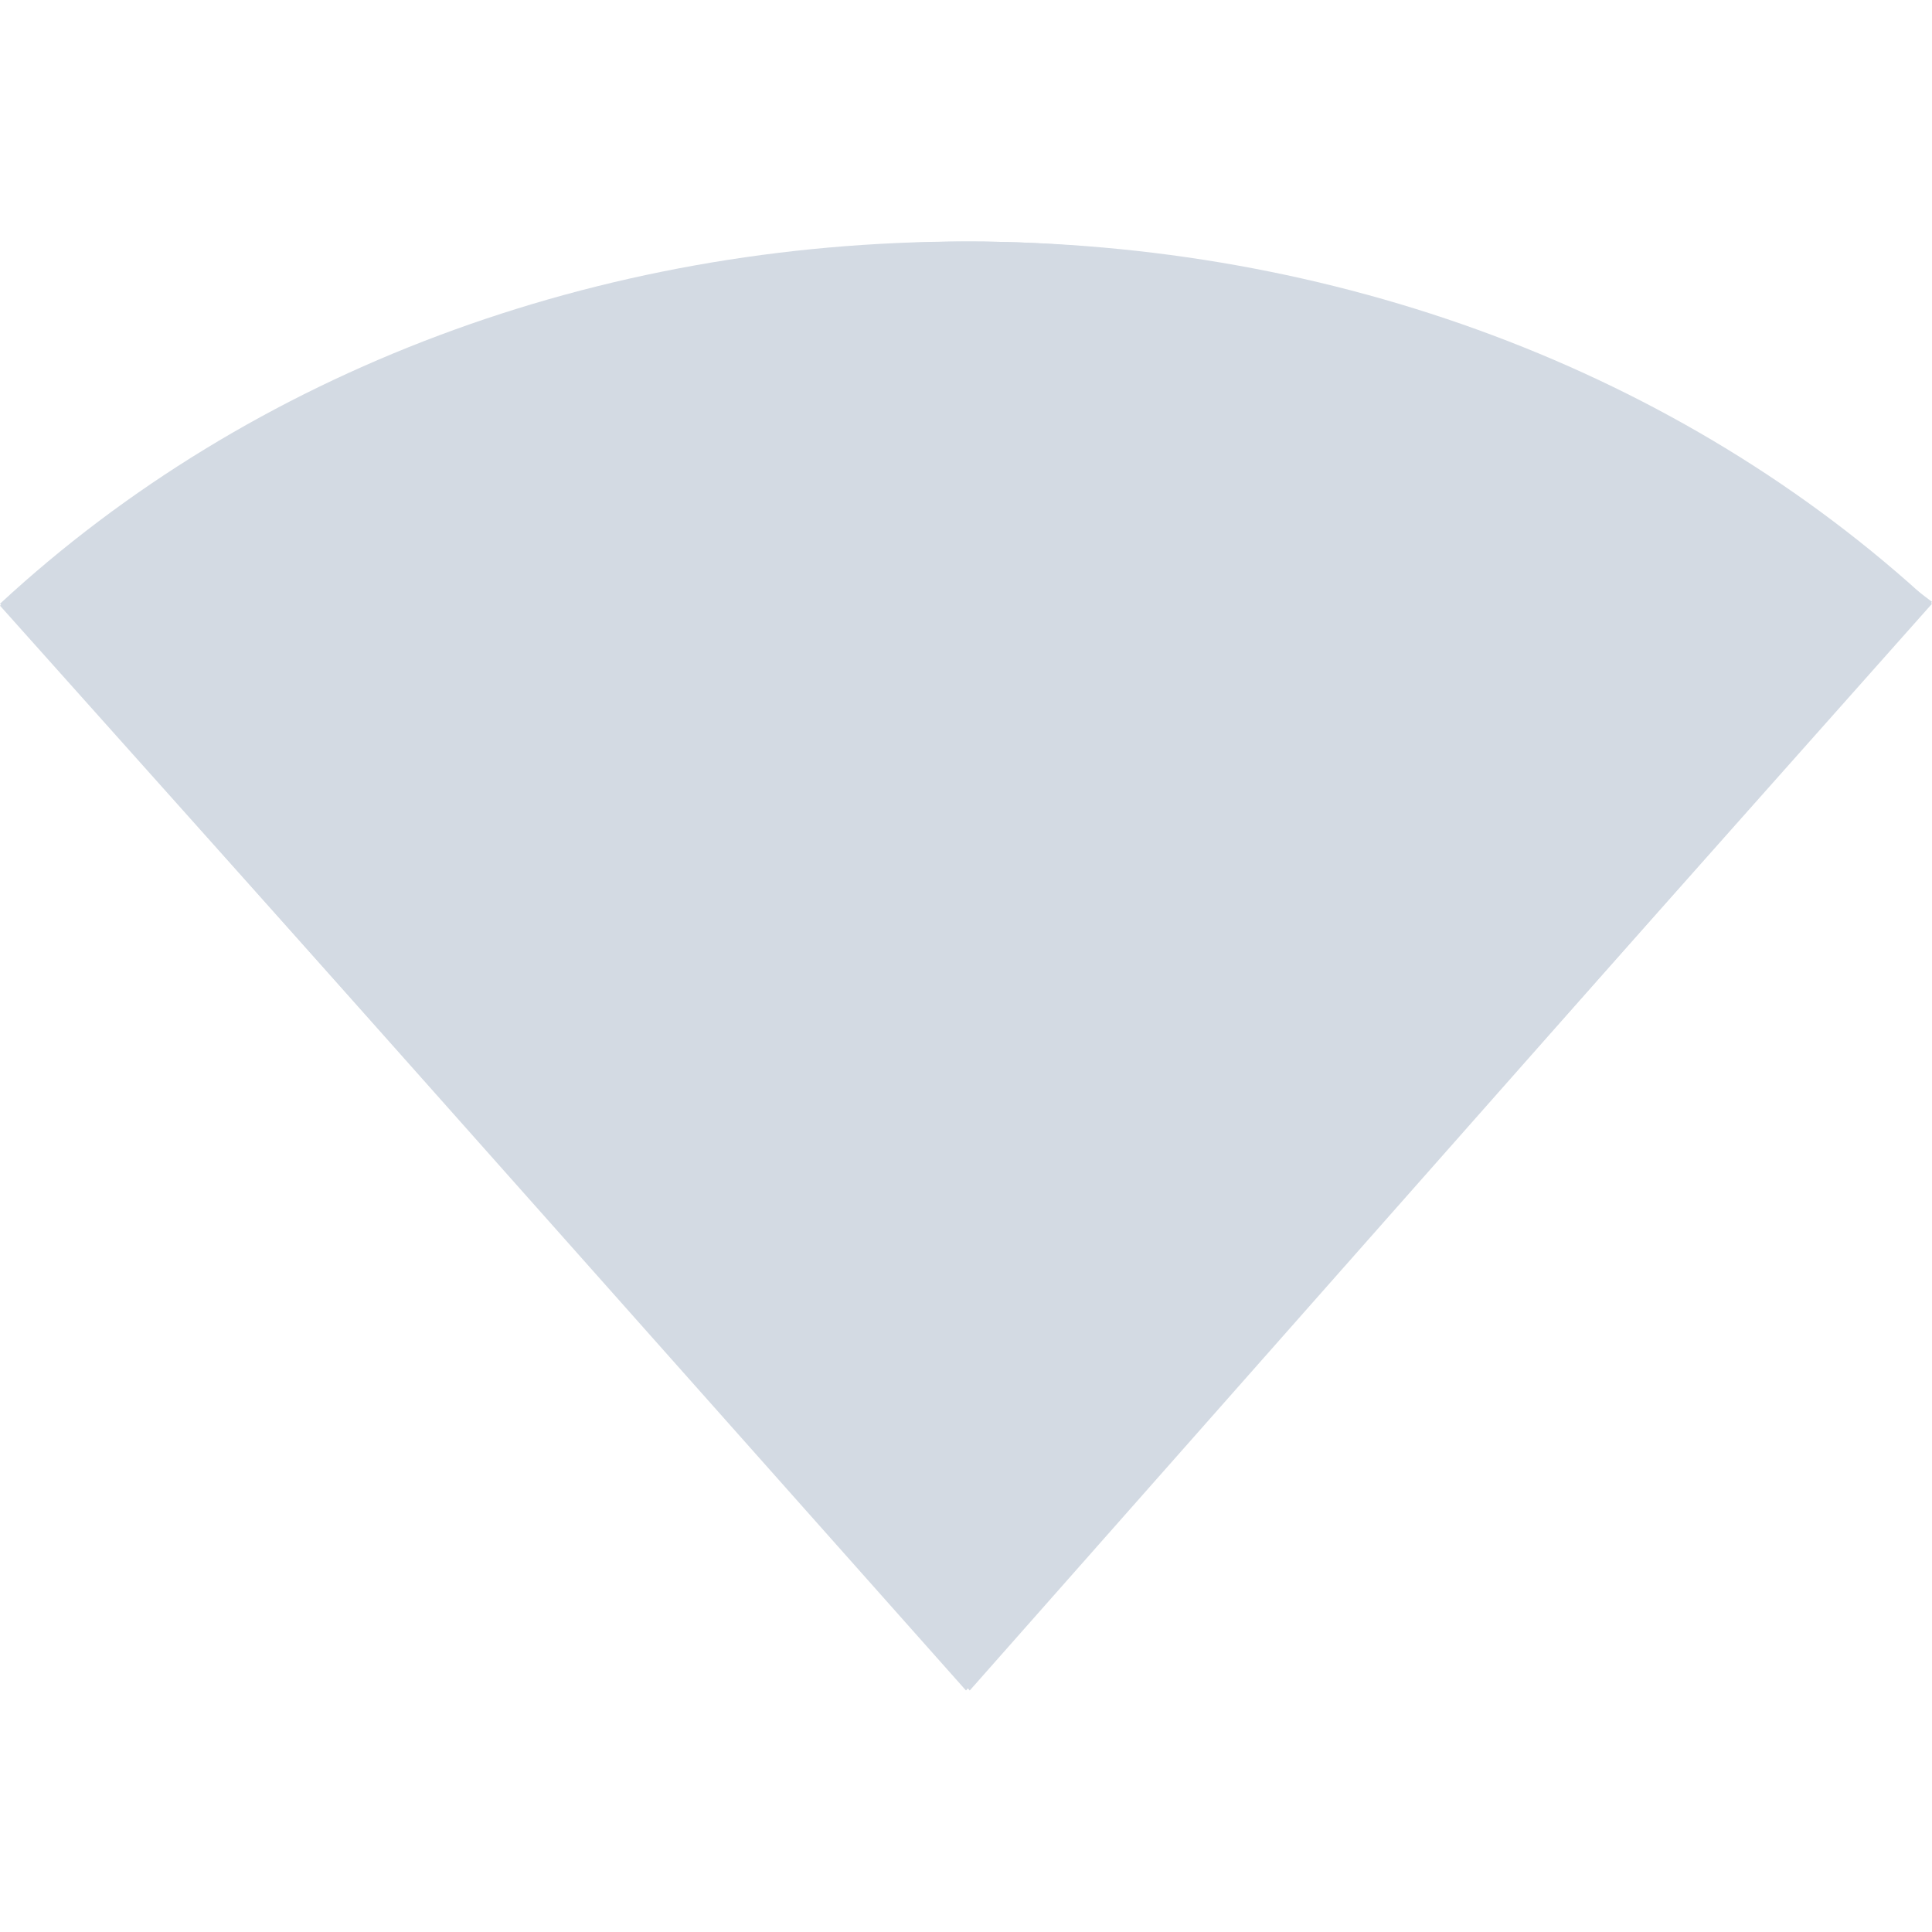 <svg height="16" width="16" xmlns="http://www.w3.org/2000/svg"><path d="m8.031 2c-3.034 0-5.766 1.272-8.031 3.016l8.031 8.984 7.969-9.016c-2.257-1.725-4.958-2.984-7.969-2.984z" fill="#d3dae3"/><path d="m0 5c2.081-1.927 4.949-3 8-3 3.051 0 5.919 1.073 8 3l-8 9z" fill="#d3dae3"/></svg>